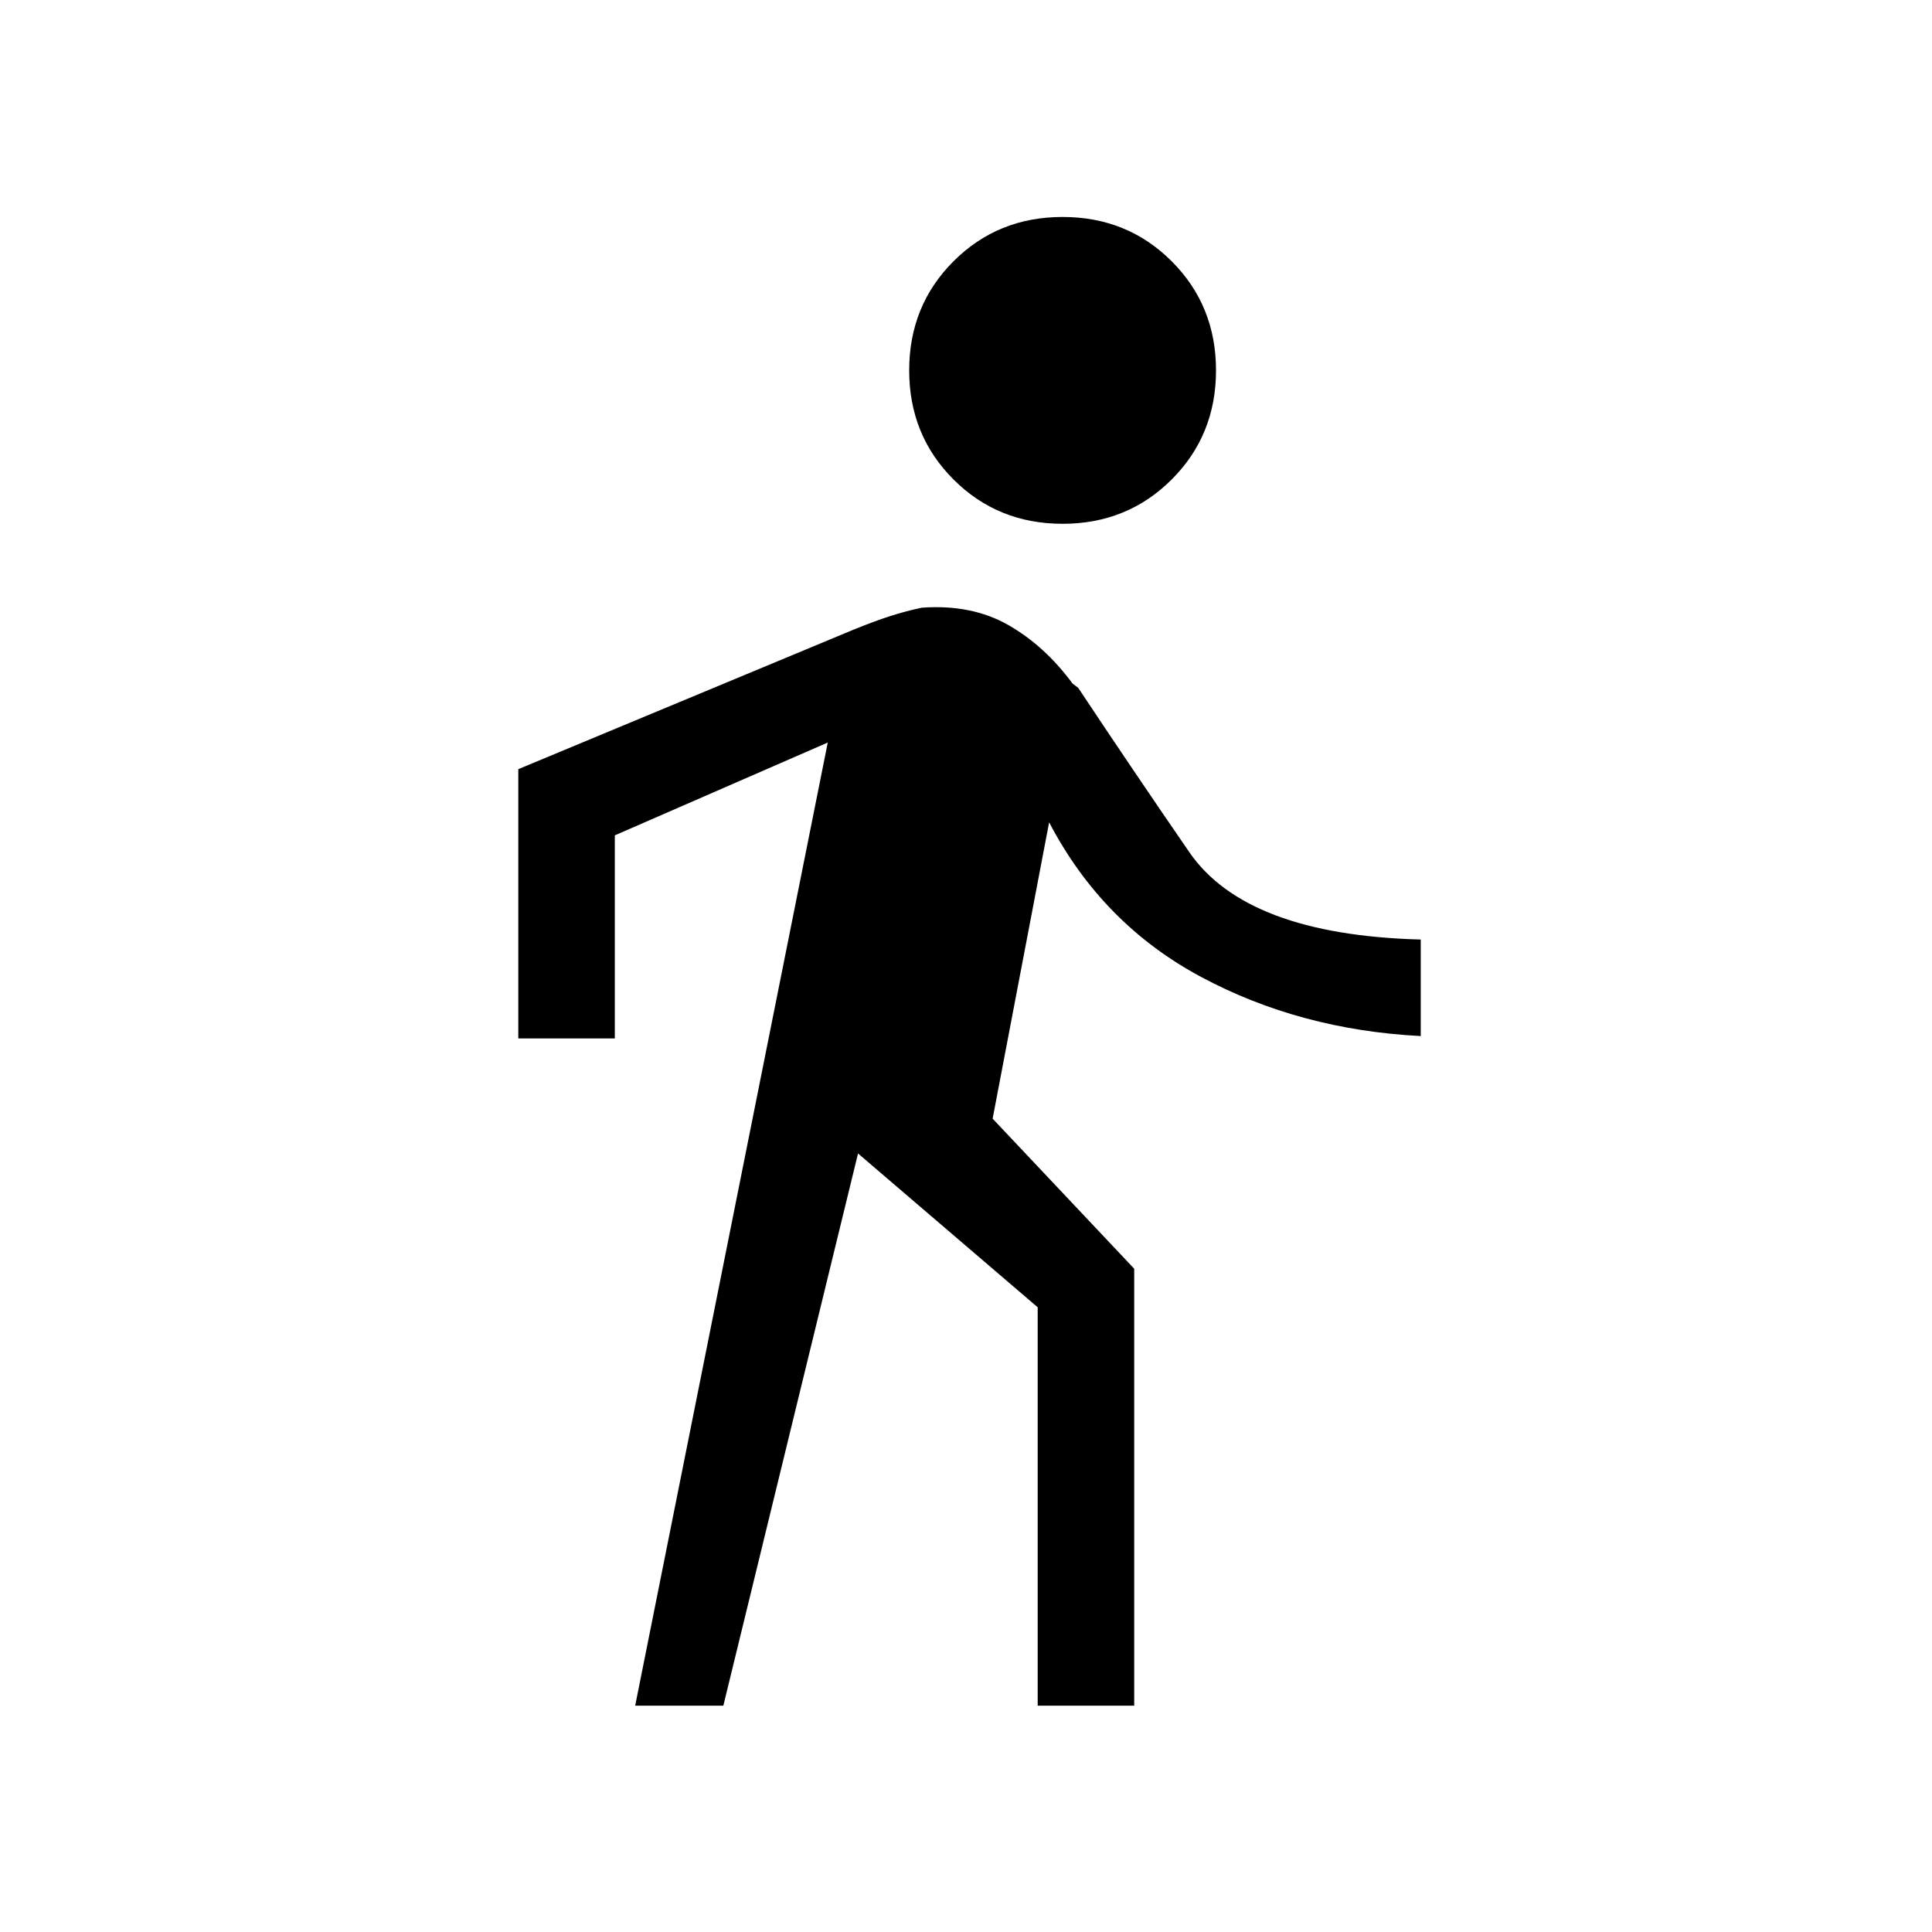 <svg xmlns="http://www.w3.org/2000/svg" height="20" viewBox="0 -960 960 960" width="20"><path d="m315.62-112.46 95.69-478.58-105.81 46.12V-444h-47.96v-133.81l166.73-69.38q10.61-4.31 18.27-6.75 7.65-2.44 15.5-4.1 24.65-1.77 42.81 8.52 18.15 10.29 32.07 29.14l2.85 2.19q26.84 40.42 55.15 81.57 28.31 41.16 115.04 43.47v47.96q-60.04-3.08-109.13-29.37-49.1-26.29-75.52-76.83l-28.08 147.24 70.35 74.57v217.12h-47.96v-197.96l-89.27-76.43-66.93 274.39h-43.8ZM528-699.73q-32.19 0-54.21-22.02-22.02-22.02-22.02-54.21t22.02-54.21q22.02-22.02 54.21-22.02t54.21 22.02q22.02 22.02 22.02 54.21t-22.02 54.21q-22.02 22.02-54.21 22.02Z"/></svg>